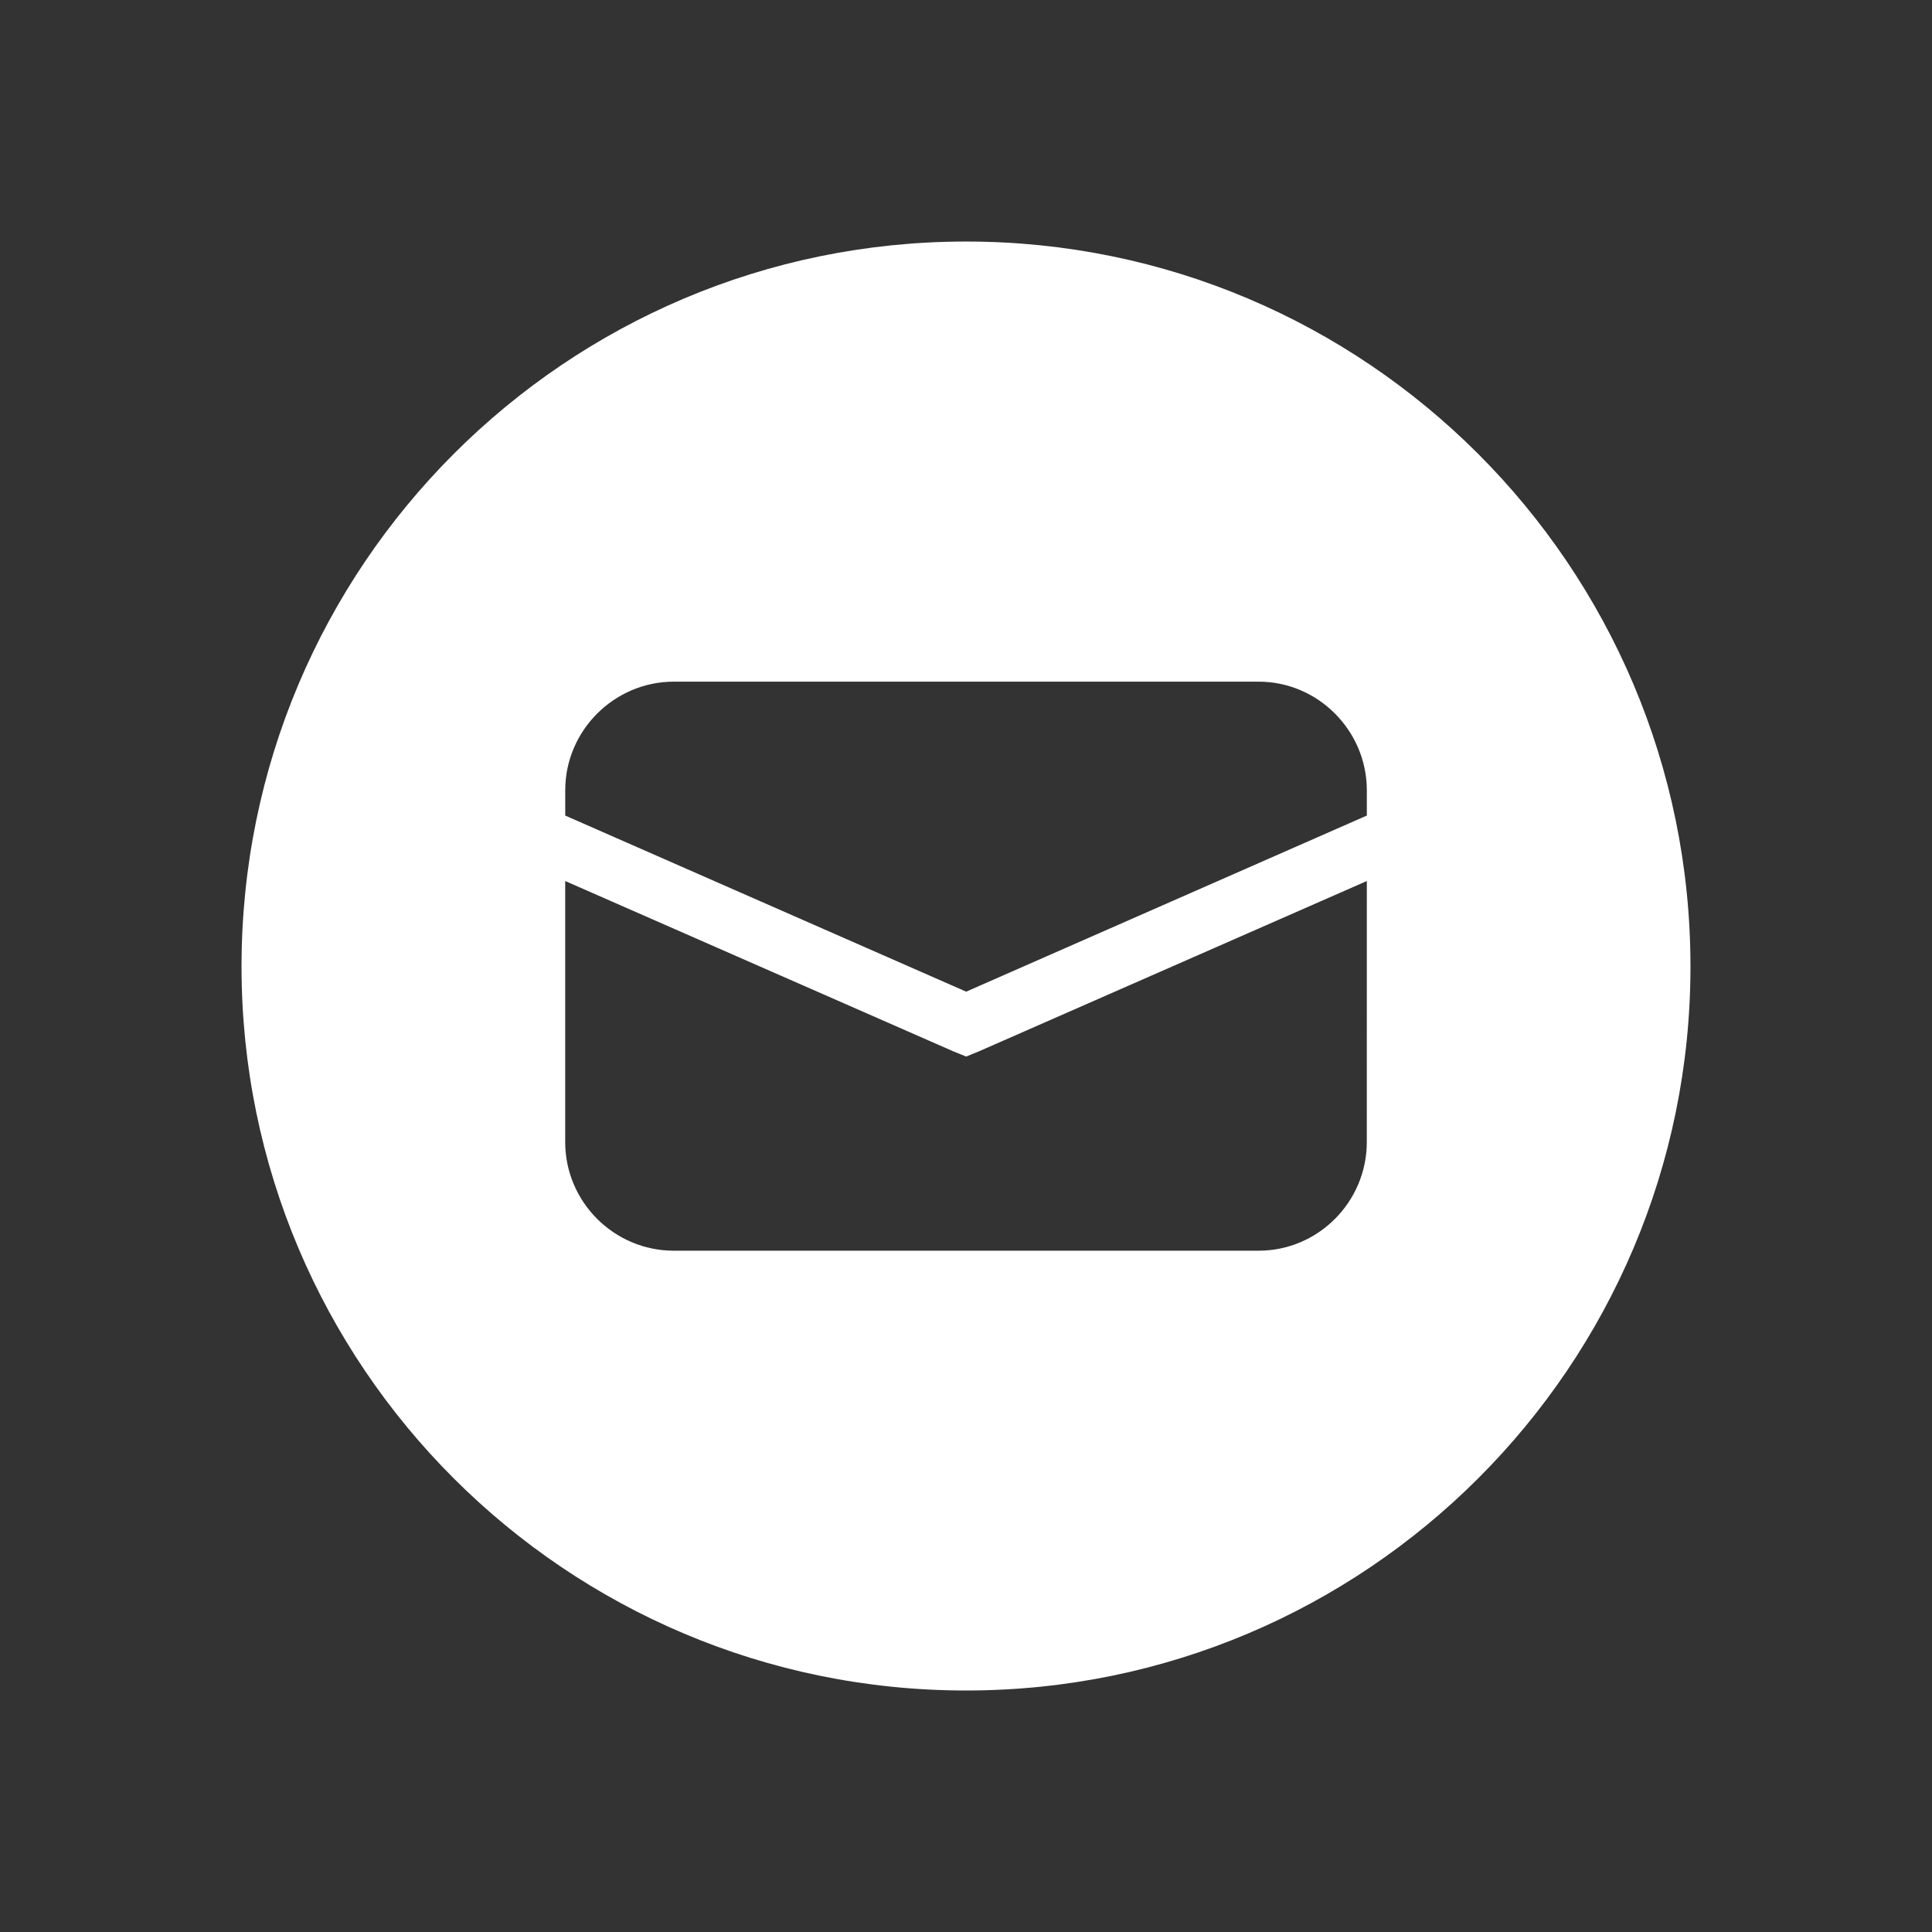 <?xml version="1.0" encoding="utf-8"?>
<!-- Generator: Adobe Illustrator 14.0.0, SVG Export Plug-In . SVG Version: 6.00 Build 43363)  -->
<!DOCTYPE svg PUBLIC "-//W3C//DTD SVG 1.1//EN" "http://www.w3.org/Graphics/SVG/1.1/DTD/svg11.dtd">
<svg version="1.1" id="Layer_1" xmlns="http://www.w3.org/2000/svg" xmlns:xlink="http://www.w3.org/1999/xlink" x="0px" y="0px"
	 width="64px" height="64px" viewBox="0 0 64 64" enable-background="new 0 0 64 64" xml:space="preserve">
<rect x="0" y="0" width="64" height="64" fill="#333333" stroke="none"/>
<g id="icon-l-new-message">
	<path id="path4369_1_" fill="#FFFFFF" d="M32.002,8.001c-13.256,0-24.001,10.756-24.001,24.015C8.001,45.257,18.747,56,32.002,56
		c13.245,0,23.997-10.746,23.997-23.984C55.998,18.755,45.246,8.001,32.002,8.001z M45.277,37.831c0,1.987-1.616,3.6-3.581,3.6
		H22.319c-1.974,0-3.596-1.612-3.596-3.6v-8.646l12.884,5.654l0.398,0.16l0.396-0.16l12.877-5.654L45.277,37.831L45.277,37.831z
		 M45.277,27.017L32.006,32.85l-13.282-5.833v-0.838c0-1.976,1.621-3.598,3.596-3.598h19.377c1.964,0,3.581,1.623,3.581,3.598
		V27.017L45.277,27.017z"/>
</g>
</svg>
